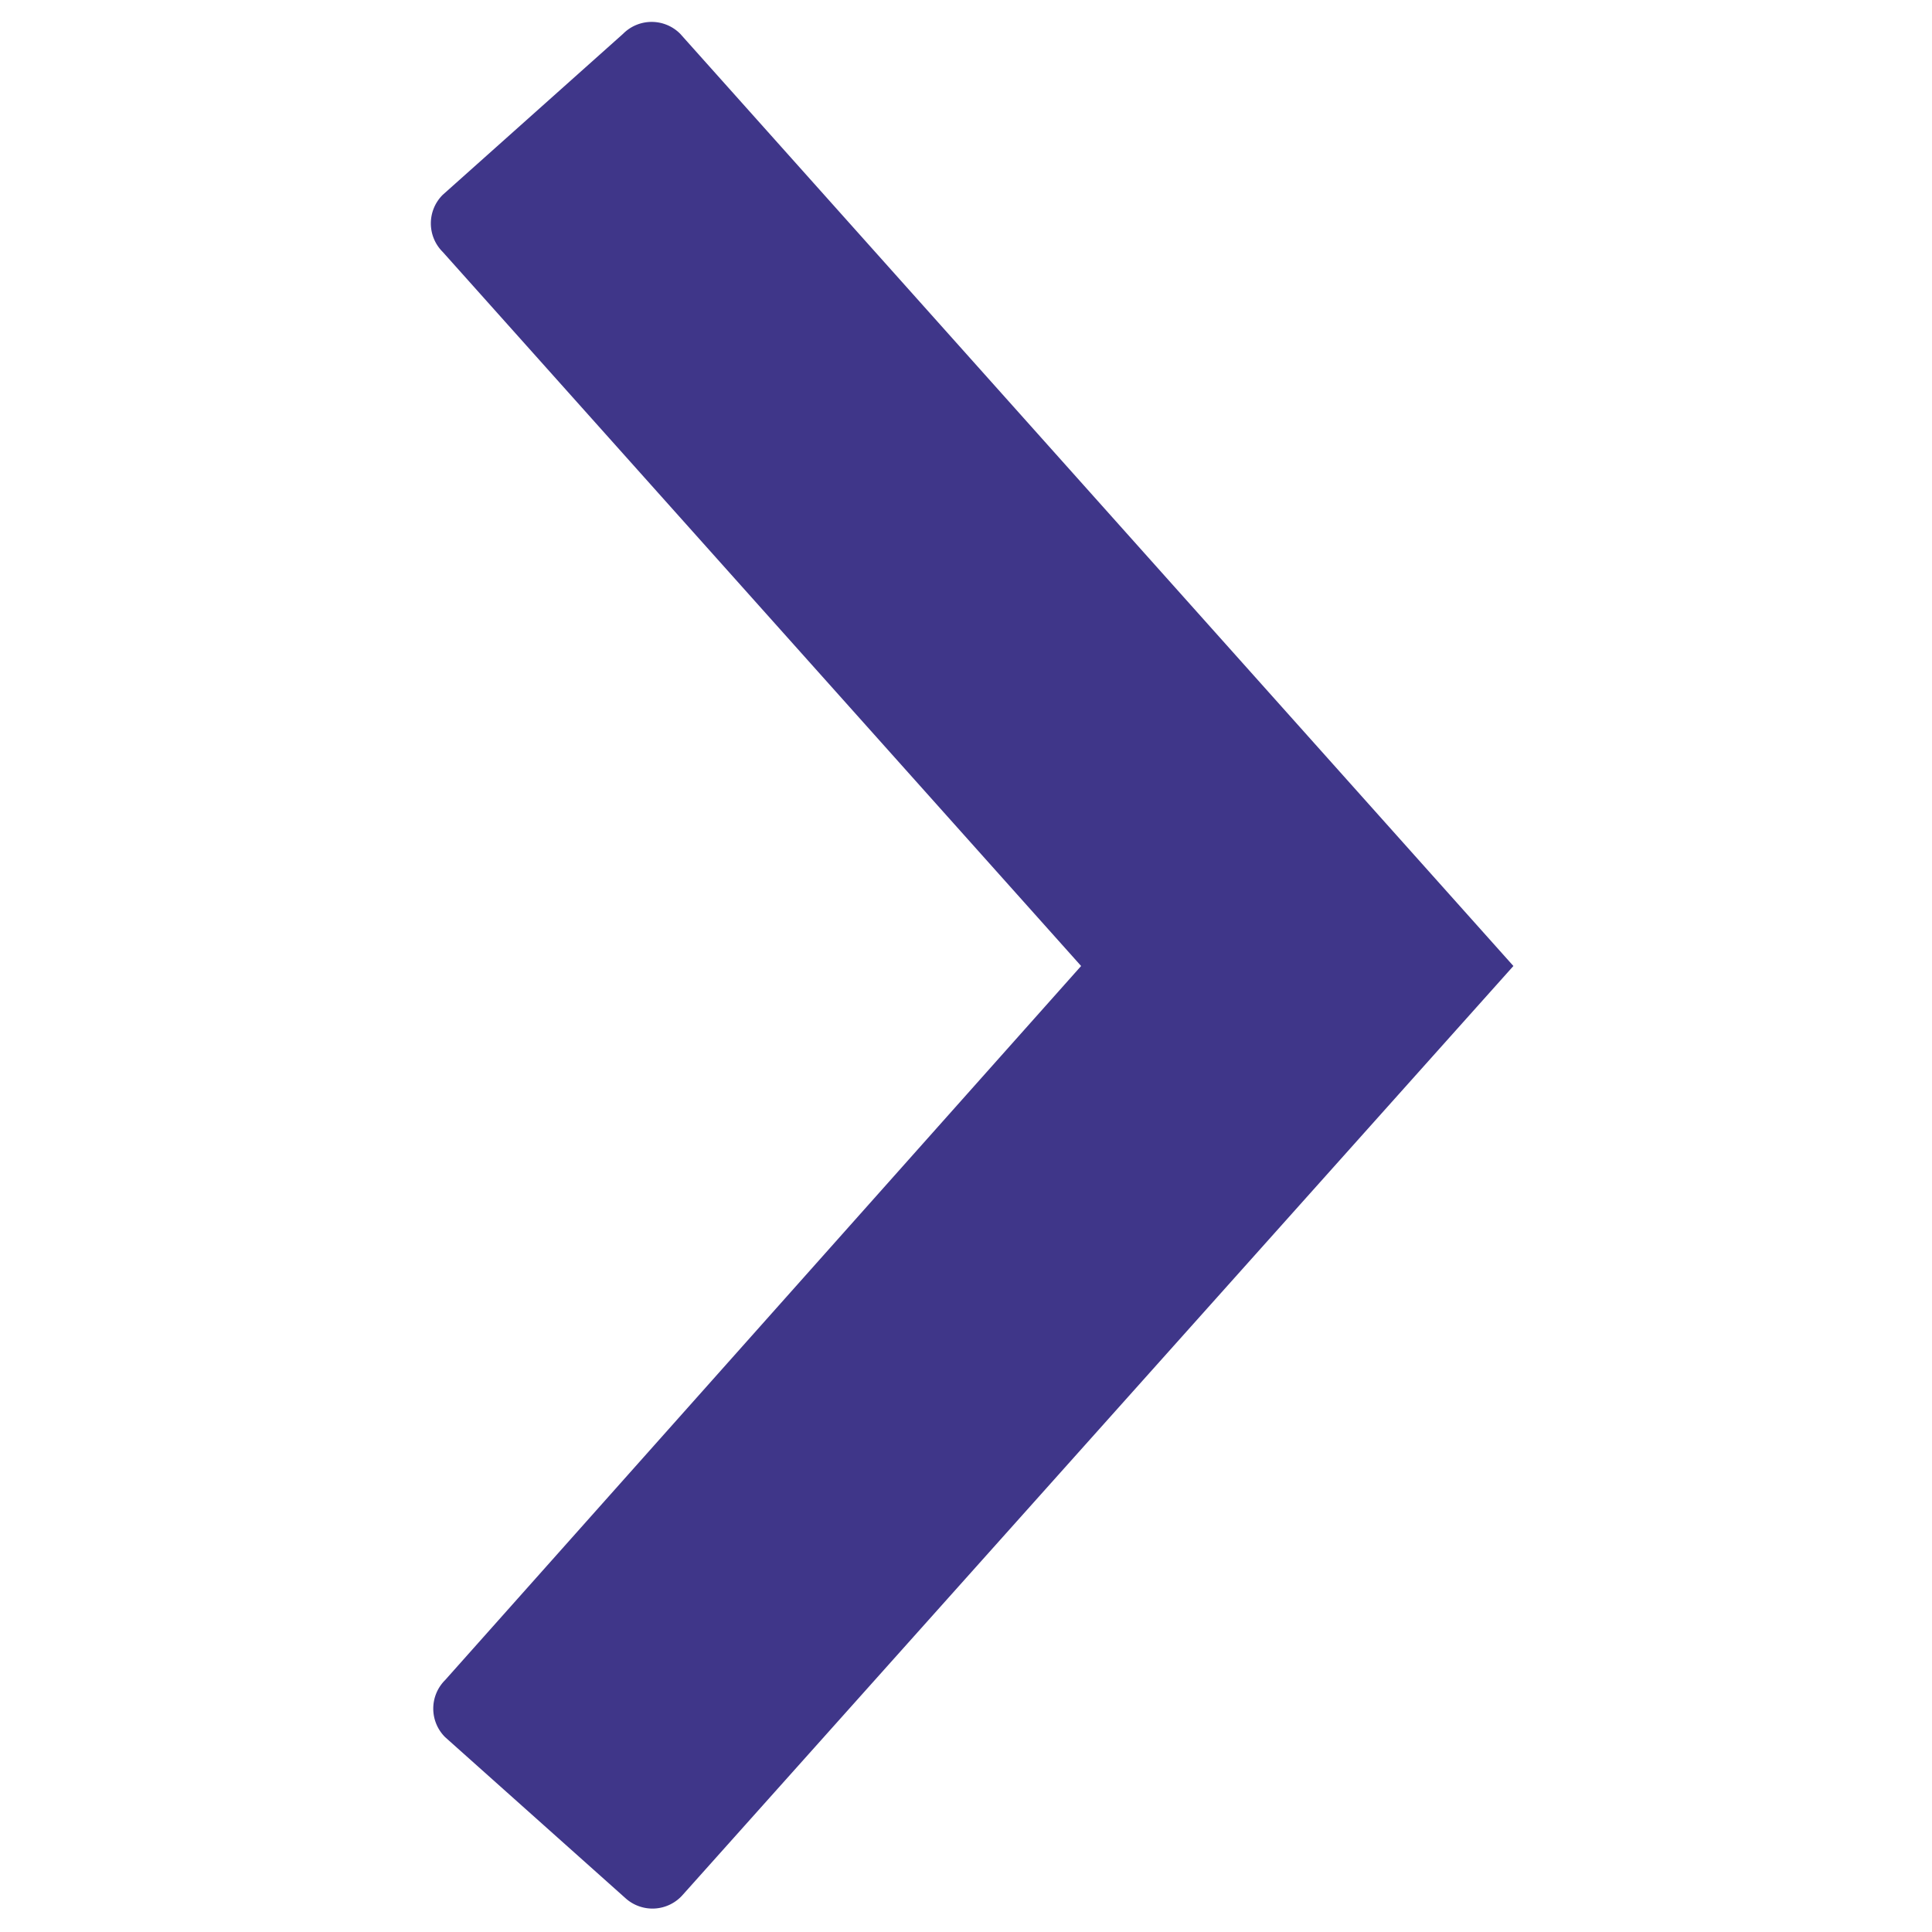 <svg role="img" fill = "#3f3689" width="24px" height="24px" viewBox="0 0 24 24" id="fa26cff6-f100-48f4-a81c-6e0cb8b1ea4a" data-name="Livello 1" xmlns="http://www.w3.org/2000/svg"><title>prime</title><g id="880b5b52-5578-436c-a64a-10a281e56ea6" data-name="Arrow Left"><path d="M7.77,23.58l-2.24-2a0.5,0.5,0,0,1,0-.71L13.43,12,5.5,3.13a0.5,0.5,0,0,1,0-.71l2.24-2a0.5,0.5,0,0,1,.71,0L18.8,12,8.48,23.54A0.5,0.5,0,0,1,7.77,23.58Z"/></g></svg>